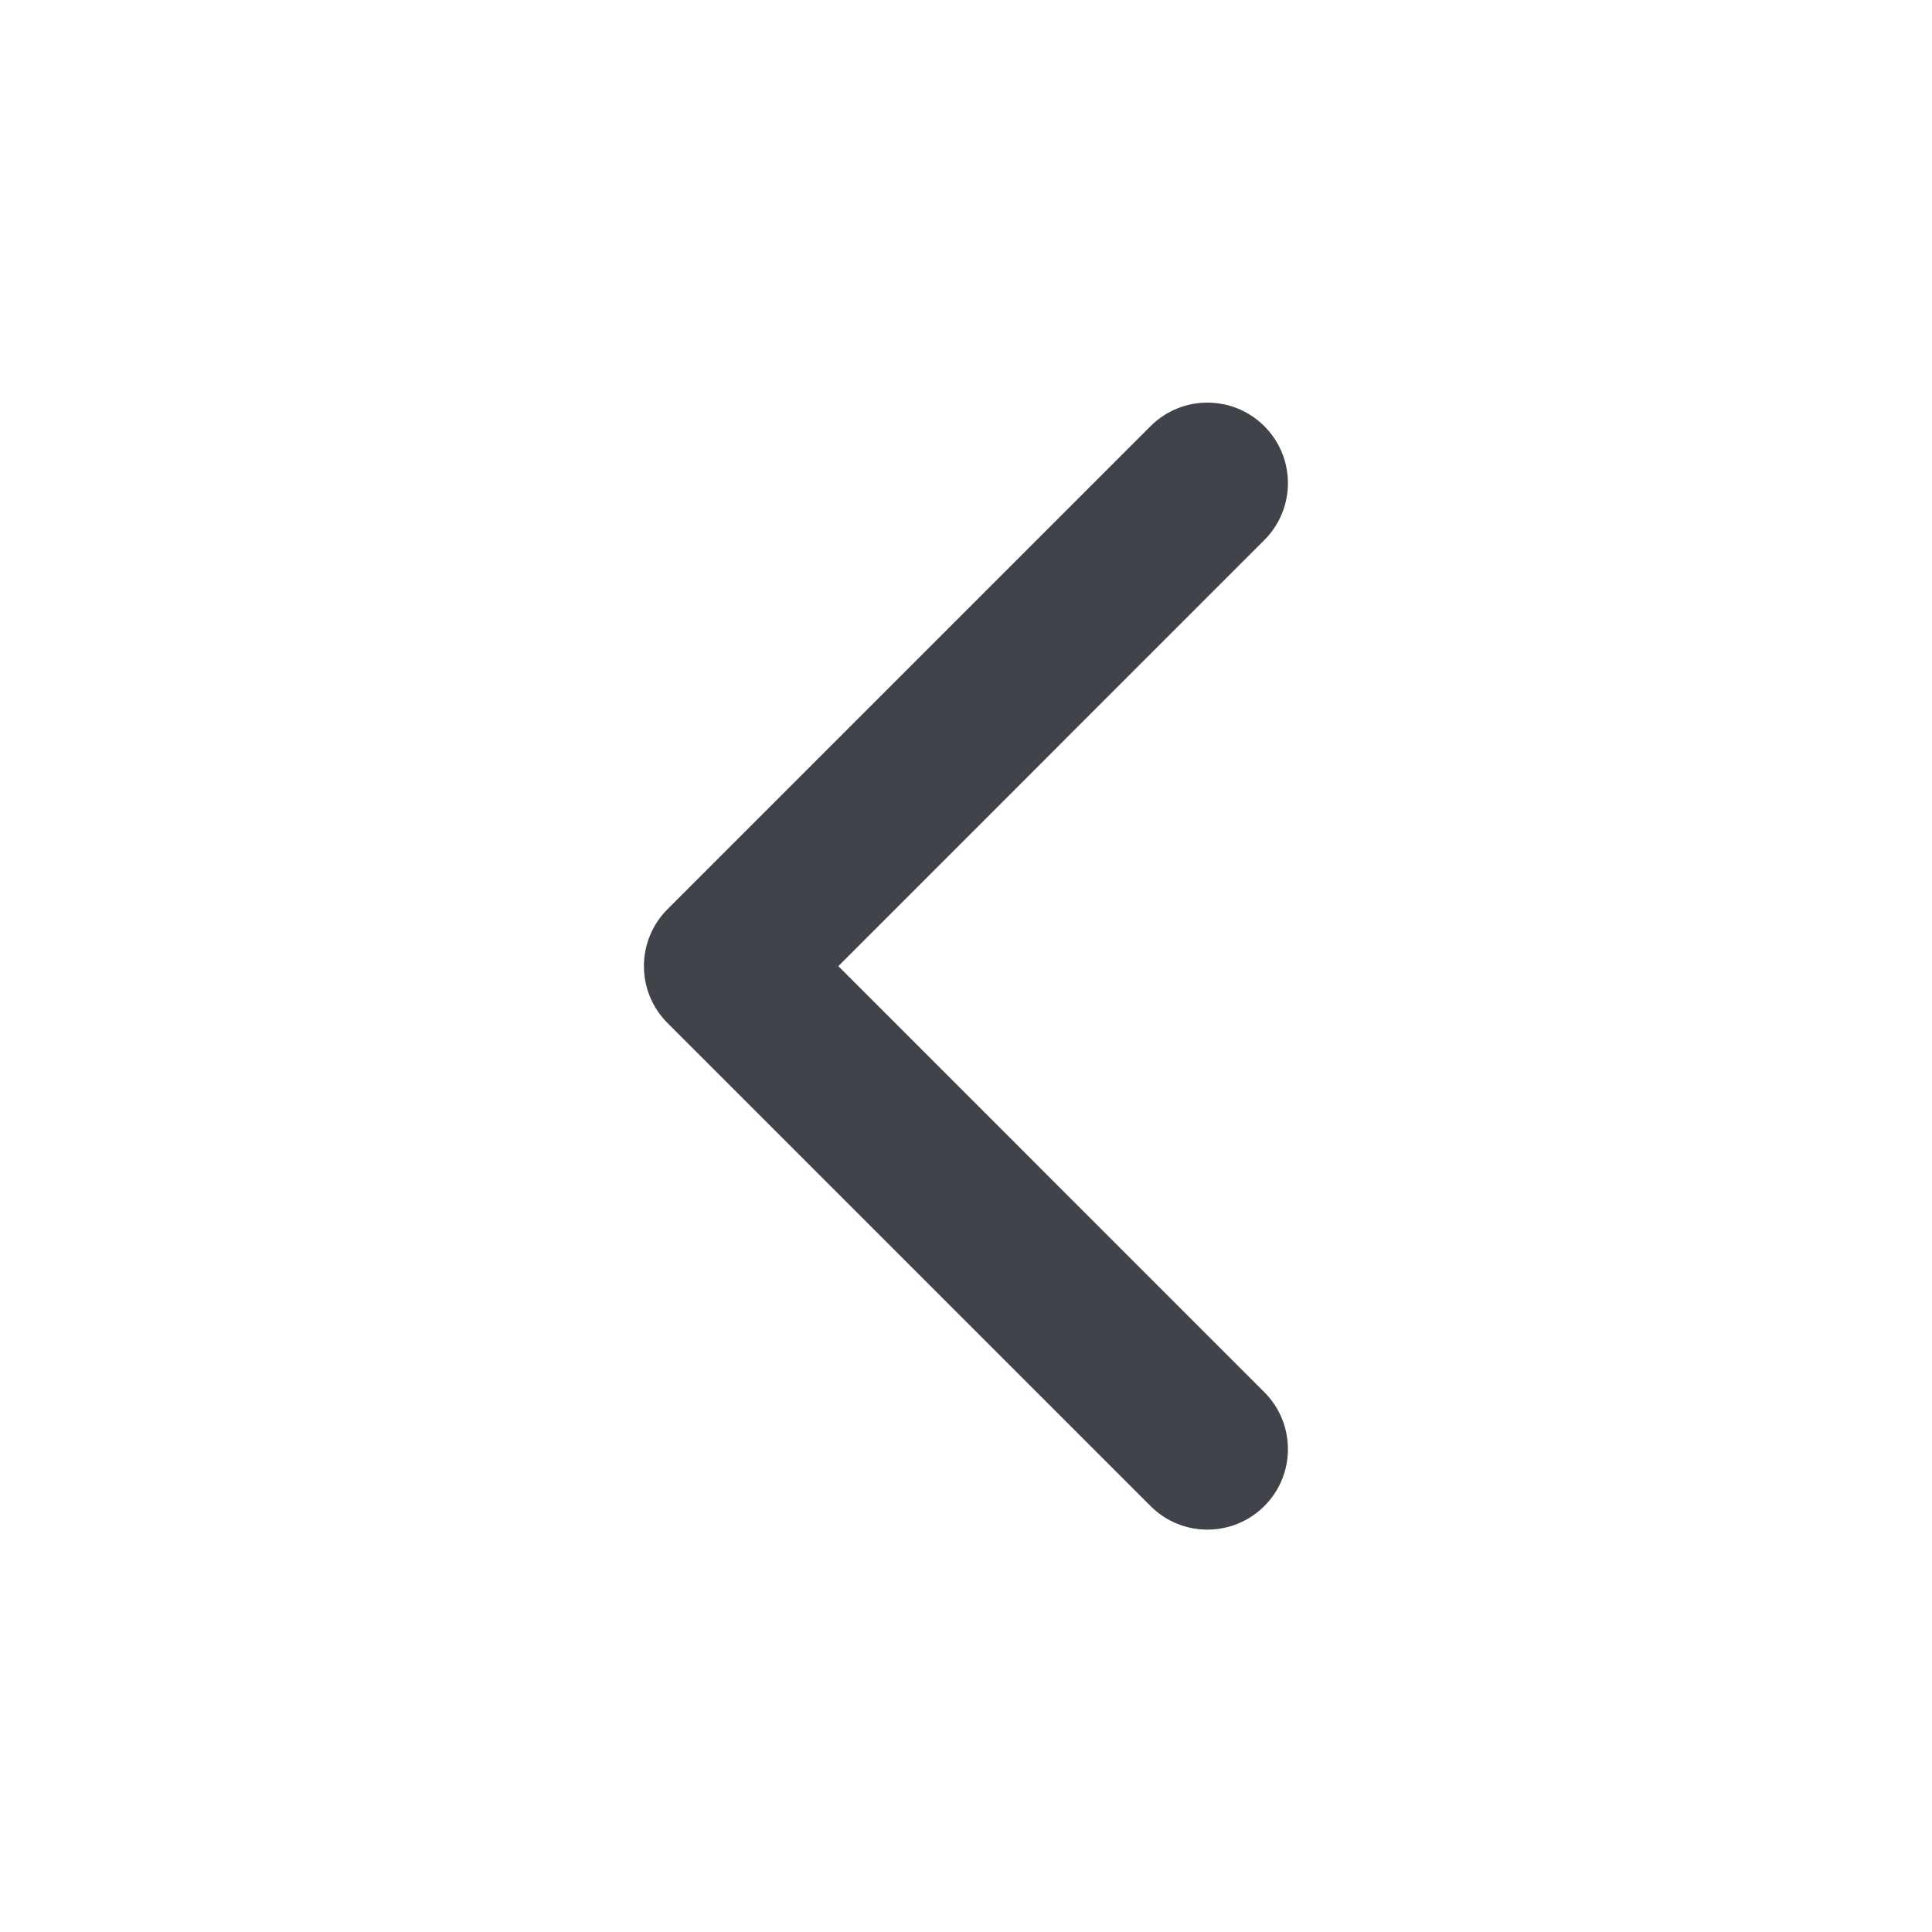<svg viewBox="0 0 40 40" fill="none" xmlns="http://www.w3.org/2000/svg">
    <path
        fill-rule="evenodd"
        clip-rule="evenodd"
        d="M26.177 8.824C25.526 8.173 24.471 8.173 23.82 8.824L13.82 18.824C13.169 19.475 13.169 20.53 13.82 21.181L23.82 31.181C24.471 31.832 25.526 31.832 26.177 31.181C26.828 30.53 26.828 29.475 26.177 28.824L17.357 20.003L26.177 11.181C26.828 10.53 26.828 9.475 26.177 8.824Z"
        fill="#40444A"
    />
</svg>